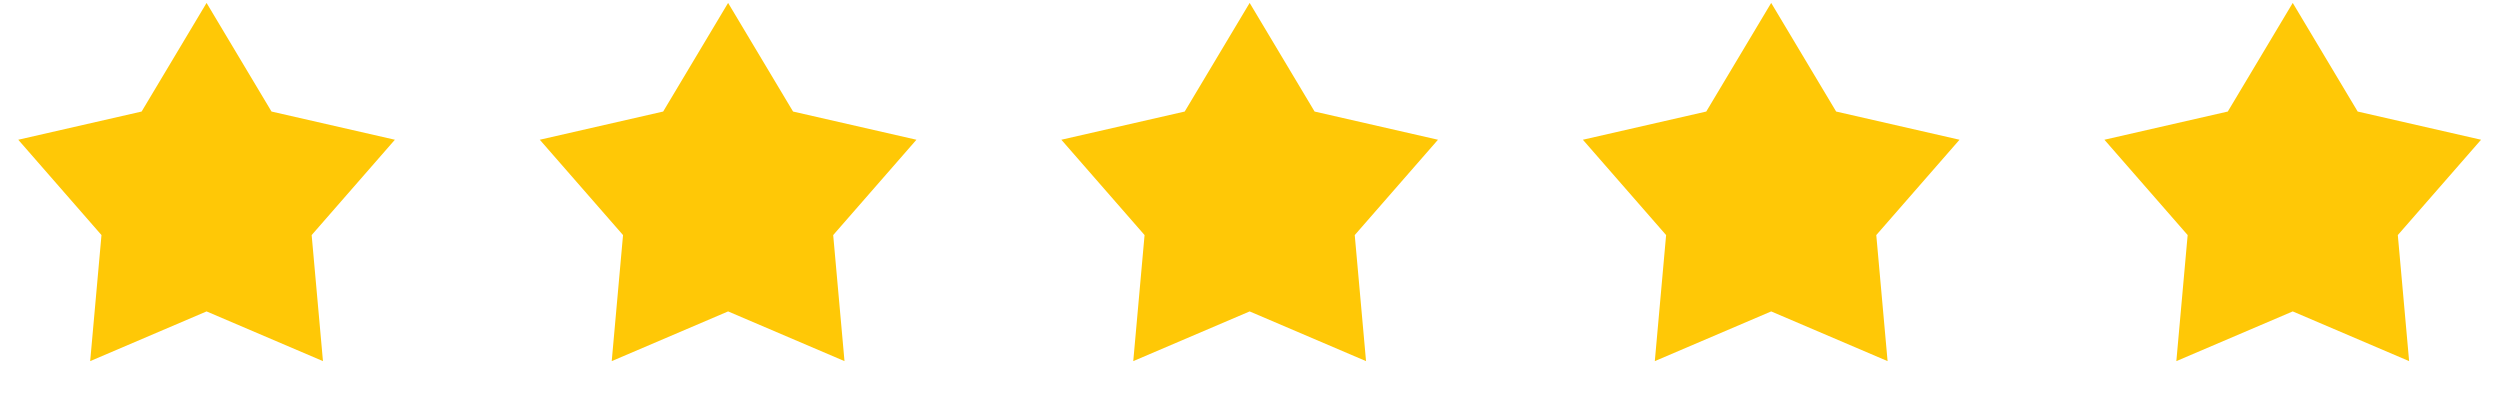 <svg width="239" height="39" viewBox="0 0 239 39" fill="none" xmlns="http://www.w3.org/2000/svg">
<path d="M19.748 0.279L25.957 10.663L37.751 13.359L29.794 22.473L30.875 34.523L19.748 29.771L8.621 34.523L9.702 22.473L1.745 13.359L13.539 10.663L19.748 0.279Z" fill="#FFC806"/>
<path d="M69.607 0.279L75.816 10.663L87.611 13.359L79.653 22.473L80.734 34.523L69.607 29.771L58.481 34.523L59.562 22.473L51.604 13.359L63.399 10.663L69.607 0.279Z" fill="#FFC806"/>
<path d="M119.467 0.279L125.675 10.663L137.47 13.359L129.513 22.473L130.593 34.523L119.467 29.771L108.34 34.523L109.421 22.473L101.464 13.359L113.258 10.663L119.467 0.279Z" fill="#FFC806"/>
<path d="M169.326 0.279L175.535 10.663L187.329 13.359L179.372 22.473L180.453 34.523L169.326 29.771L158.2 34.523L159.28 22.473L151.323 13.359L163.118 10.663L169.326 0.279Z" fill="#FFC806"/>
<path d="M219.186 0.279L225.394 10.663L237.189 13.359L229.231 22.473L230.312 34.523L219.186 29.771L208.059 34.523L209.14 22.473L201.182 13.359L212.977 10.663L219.186 0.279Z" fill="#FFC806"/>
</svg>
